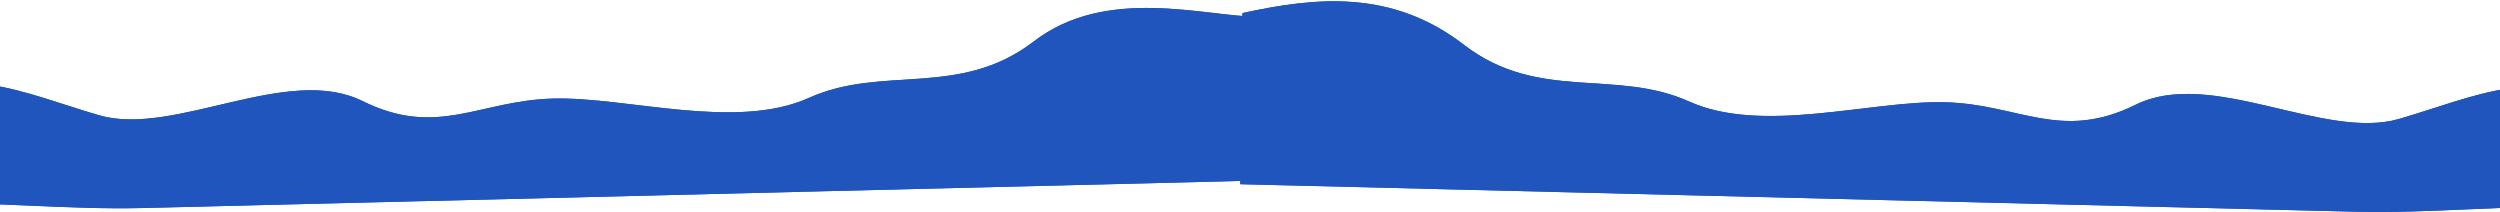 <svg width="1920" height="163" viewBox="0 0 1920 163" fill="none" xmlns="http://www.w3.org/2000/svg">
<path fillRule="evenodd" clip-rule="evenodd" d="M2153.05 135.054L2124.5 116.345C2096.95 97.661 2065.43 122.53 2009.33 85.136C1952.24 47.718 1899.73 74.793 1842.3 91.383C1784.88 107.973 1697.96 51.814 1640.24 80.4C1582.51 108.987 1550.6 79.924 1493.62 78.519C1436.64 77.115 1353.58 103.343 1297.19 77.946C1240.8 52.549 1181.84 78.267 1124.89 34.85C1068.95 -8.542 1010.5 -2.159 954.211 10.018L952.523 77.946L952.523 141.472L981.514 142.186C1009.51 142.876 1066.49 144.281 1123.47 145.686C1181.45 147.115 1238.44 148.519 1295.42 149.924C1352.4 151.329 1409.38 152.733 1466.37 154.138C1523.35 155.543 1581.33 156.972 1638.31 158.377C1695.3 159.781 1752.28 161.186 1809.26 162.591C1866.25 163.995 1928.15 157.357 1986.13 158.787C2043.12 160.191 2095.34 156.704 2123.33 157.394L2152.88 147.989L2153.05 135.054Z" fill="#1F55BC"/>
<path fillRule="evenodd" clip-rule="evenodd" d="M2153.05 135.054L2124.5 116.345C2096.95 97.661 2065.43 122.53 2009.33 85.136C1952.24 47.718 1899.73 74.793 1842.3 91.383C1784.88 107.973 1697.96 51.814 1640.24 80.4C1582.51 108.987 1550.6 79.924 1493.62 78.519C1436.64 77.115 1353.58 103.343 1297.19 77.946C1240.8 52.549 1181.84 78.267 1124.89 34.85C1068.95 -8.542 1010.5 -2.159 954.211 10.018L952.523 77.946L952.523 141.472L981.514 142.186C1009.51 142.876 1066.49 144.281 1123.47 145.686C1181.45 147.115 1238.44 148.519 1295.42 149.924C1352.4 151.329 1409.38 152.733 1466.37 154.138C1523.35 155.543 1581.33 156.972 1638.31 158.377C1695.3 159.781 1752.28 161.186 1809.26 162.591C1866.25 163.995 1928.15 157.357 1986.13 158.787C2043.12 160.191 2095.34 156.704 2123.33 157.394L2152.88 147.989L2153.05 135.054Z" fill="#1F55BC"/>
<path fillRule="evenodd" clip-rule="evenodd" d="M-234.468 132.233L-205.92 113.524C-178.372 94.839 -146.852 119.709 -90.757 82.315C-33.661 44.897 18.85 71.972 76.276 88.562C133.702 105.152 220.618 48.993 278.34 77.579C336.062 106.165 367.973 77.102 424.955 75.698C481.938 74.293 564.993 100.522 621.384 75.124C677.775 49.727 736.737 75.445 793.684 32.029C849.632 -11.363 926 12.839 966.054 12.84L966.054 75.124L966.054 138.65L937.063 139.365C909.072 140.055 852.089 141.459 795.106 142.864C737.124 144.293 680.141 145.698 623.158 147.103C566.176 148.507 509.193 149.912 452.21 151.317C395.228 152.721 337.245 154.151 280.263 155.555C223.28 156.96 166.298 158.365 109.315 159.769C52.333 161.174 -9.574 154.536 -67.556 155.965C-124.539 157.37 -176.765 153.883 -204.756 154.573L-234.303 145.168L-234.468 132.233Z" fill="#1F55BC"/>
<path fillRule="evenodd" clip-rule="evenodd" d="M-234.468 132.233L-205.92 113.524C-178.372 94.839 -146.852 119.709 -90.757 82.315C-33.661 44.897 18.85 71.972 76.276 88.562C133.702 105.152 220.618 48.993 278.34 77.579C336.062 106.165 367.973 77.102 424.955 75.698C481.938 74.293 564.993 100.522 621.384 75.124C677.775 49.727 736.737 75.445 793.684 32.029C849.632 -11.363 926 12.839 966.054 12.84L966.054 75.124L966.054 138.65L937.063 139.365C909.072 140.055 852.089 141.459 795.106 142.864C737.124 144.293 680.141 145.698 623.158 147.103C566.176 148.507 509.193 149.912 452.21 151.317C395.228 152.721 337.245 154.151 280.263 155.555C223.28 156.96 166.298 158.365 109.315 159.769C52.333 161.174 -9.574 154.536 -67.556 155.965C-124.539 157.37 -176.765 153.883 -204.756 154.573L-234.303 145.168L-234.468 132.233Z" fill="#1F55BC"/>
</svg>
